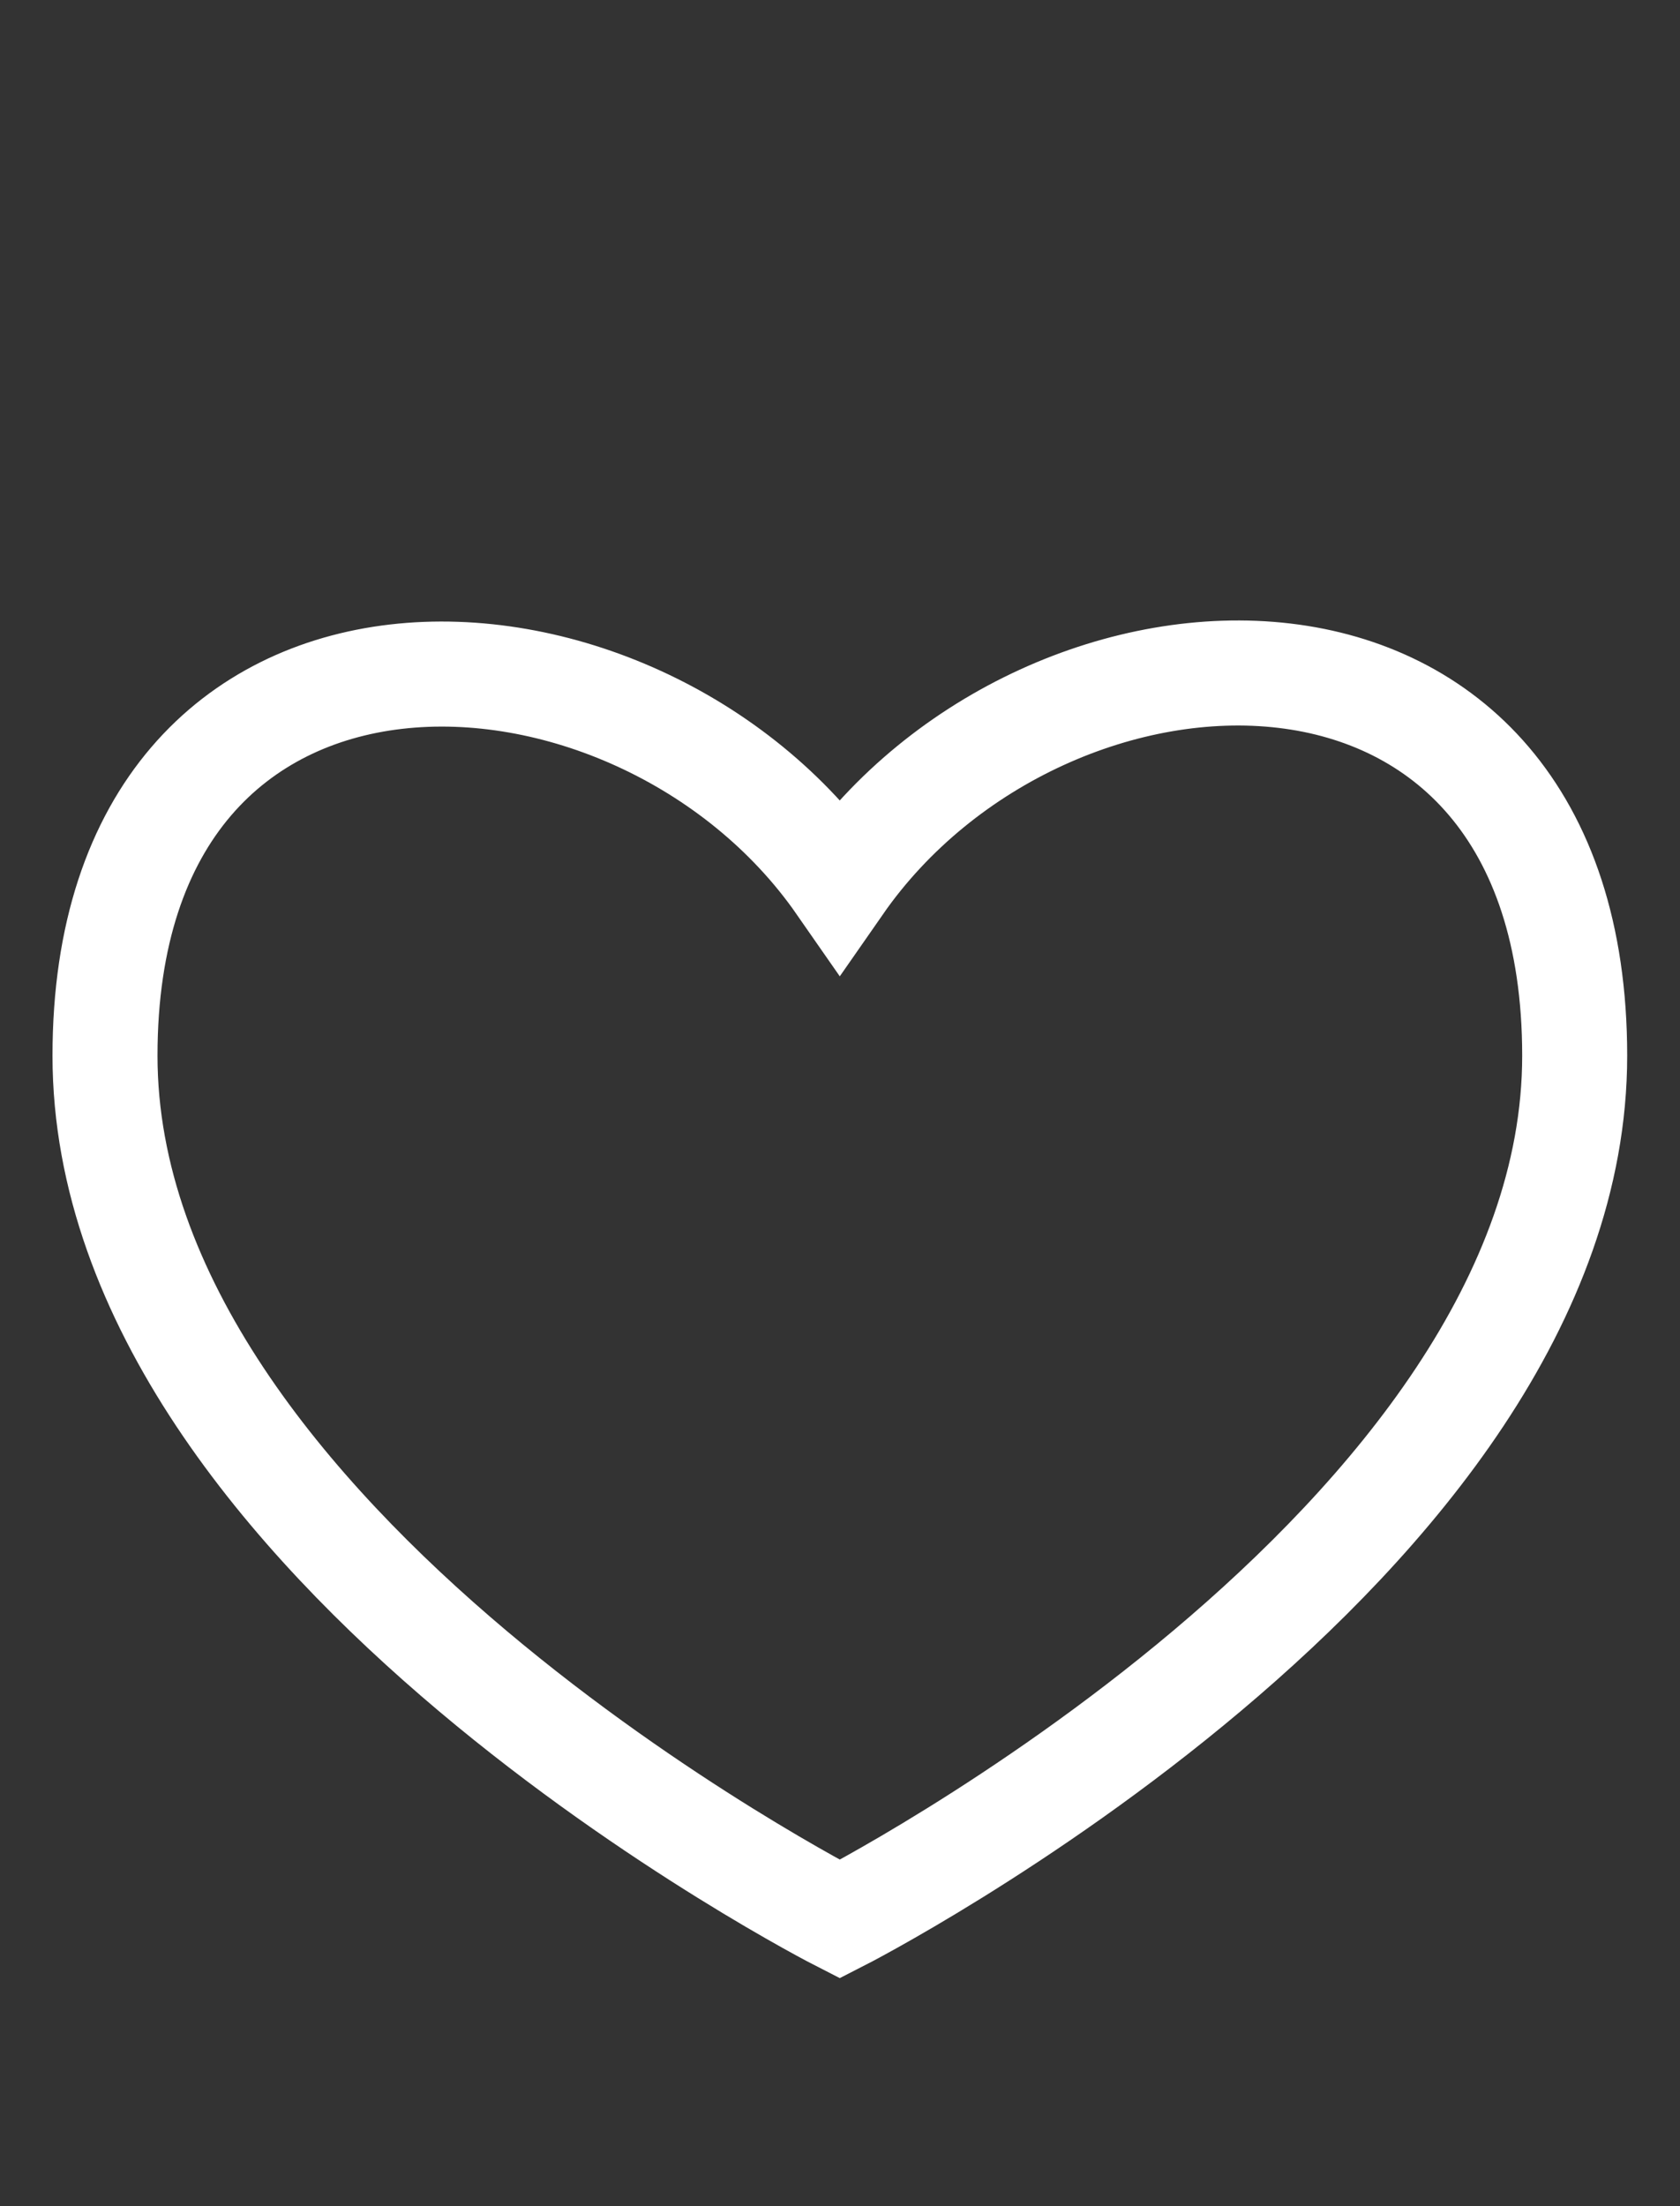 <svg width="16" height="21" viewBox="0 0 16 21" fill="none" xmlns="http://www.w3.org/2000/svg">
<rect x="0" y="0" width="16" height="21" fill="#333333" stroke="none"/>
<path d="M14.997 10.049C14.997 14.701 7.998 18.268 7.998 18.268C7.998 18.268 1 14.701 1 10.049C1 5.396 6.055 5.625 7.998 8.418C9.959 5.6 14.997 5.396 14.997 10.049Z" stroke="white" strokeWidth="2"/>
</svg>

